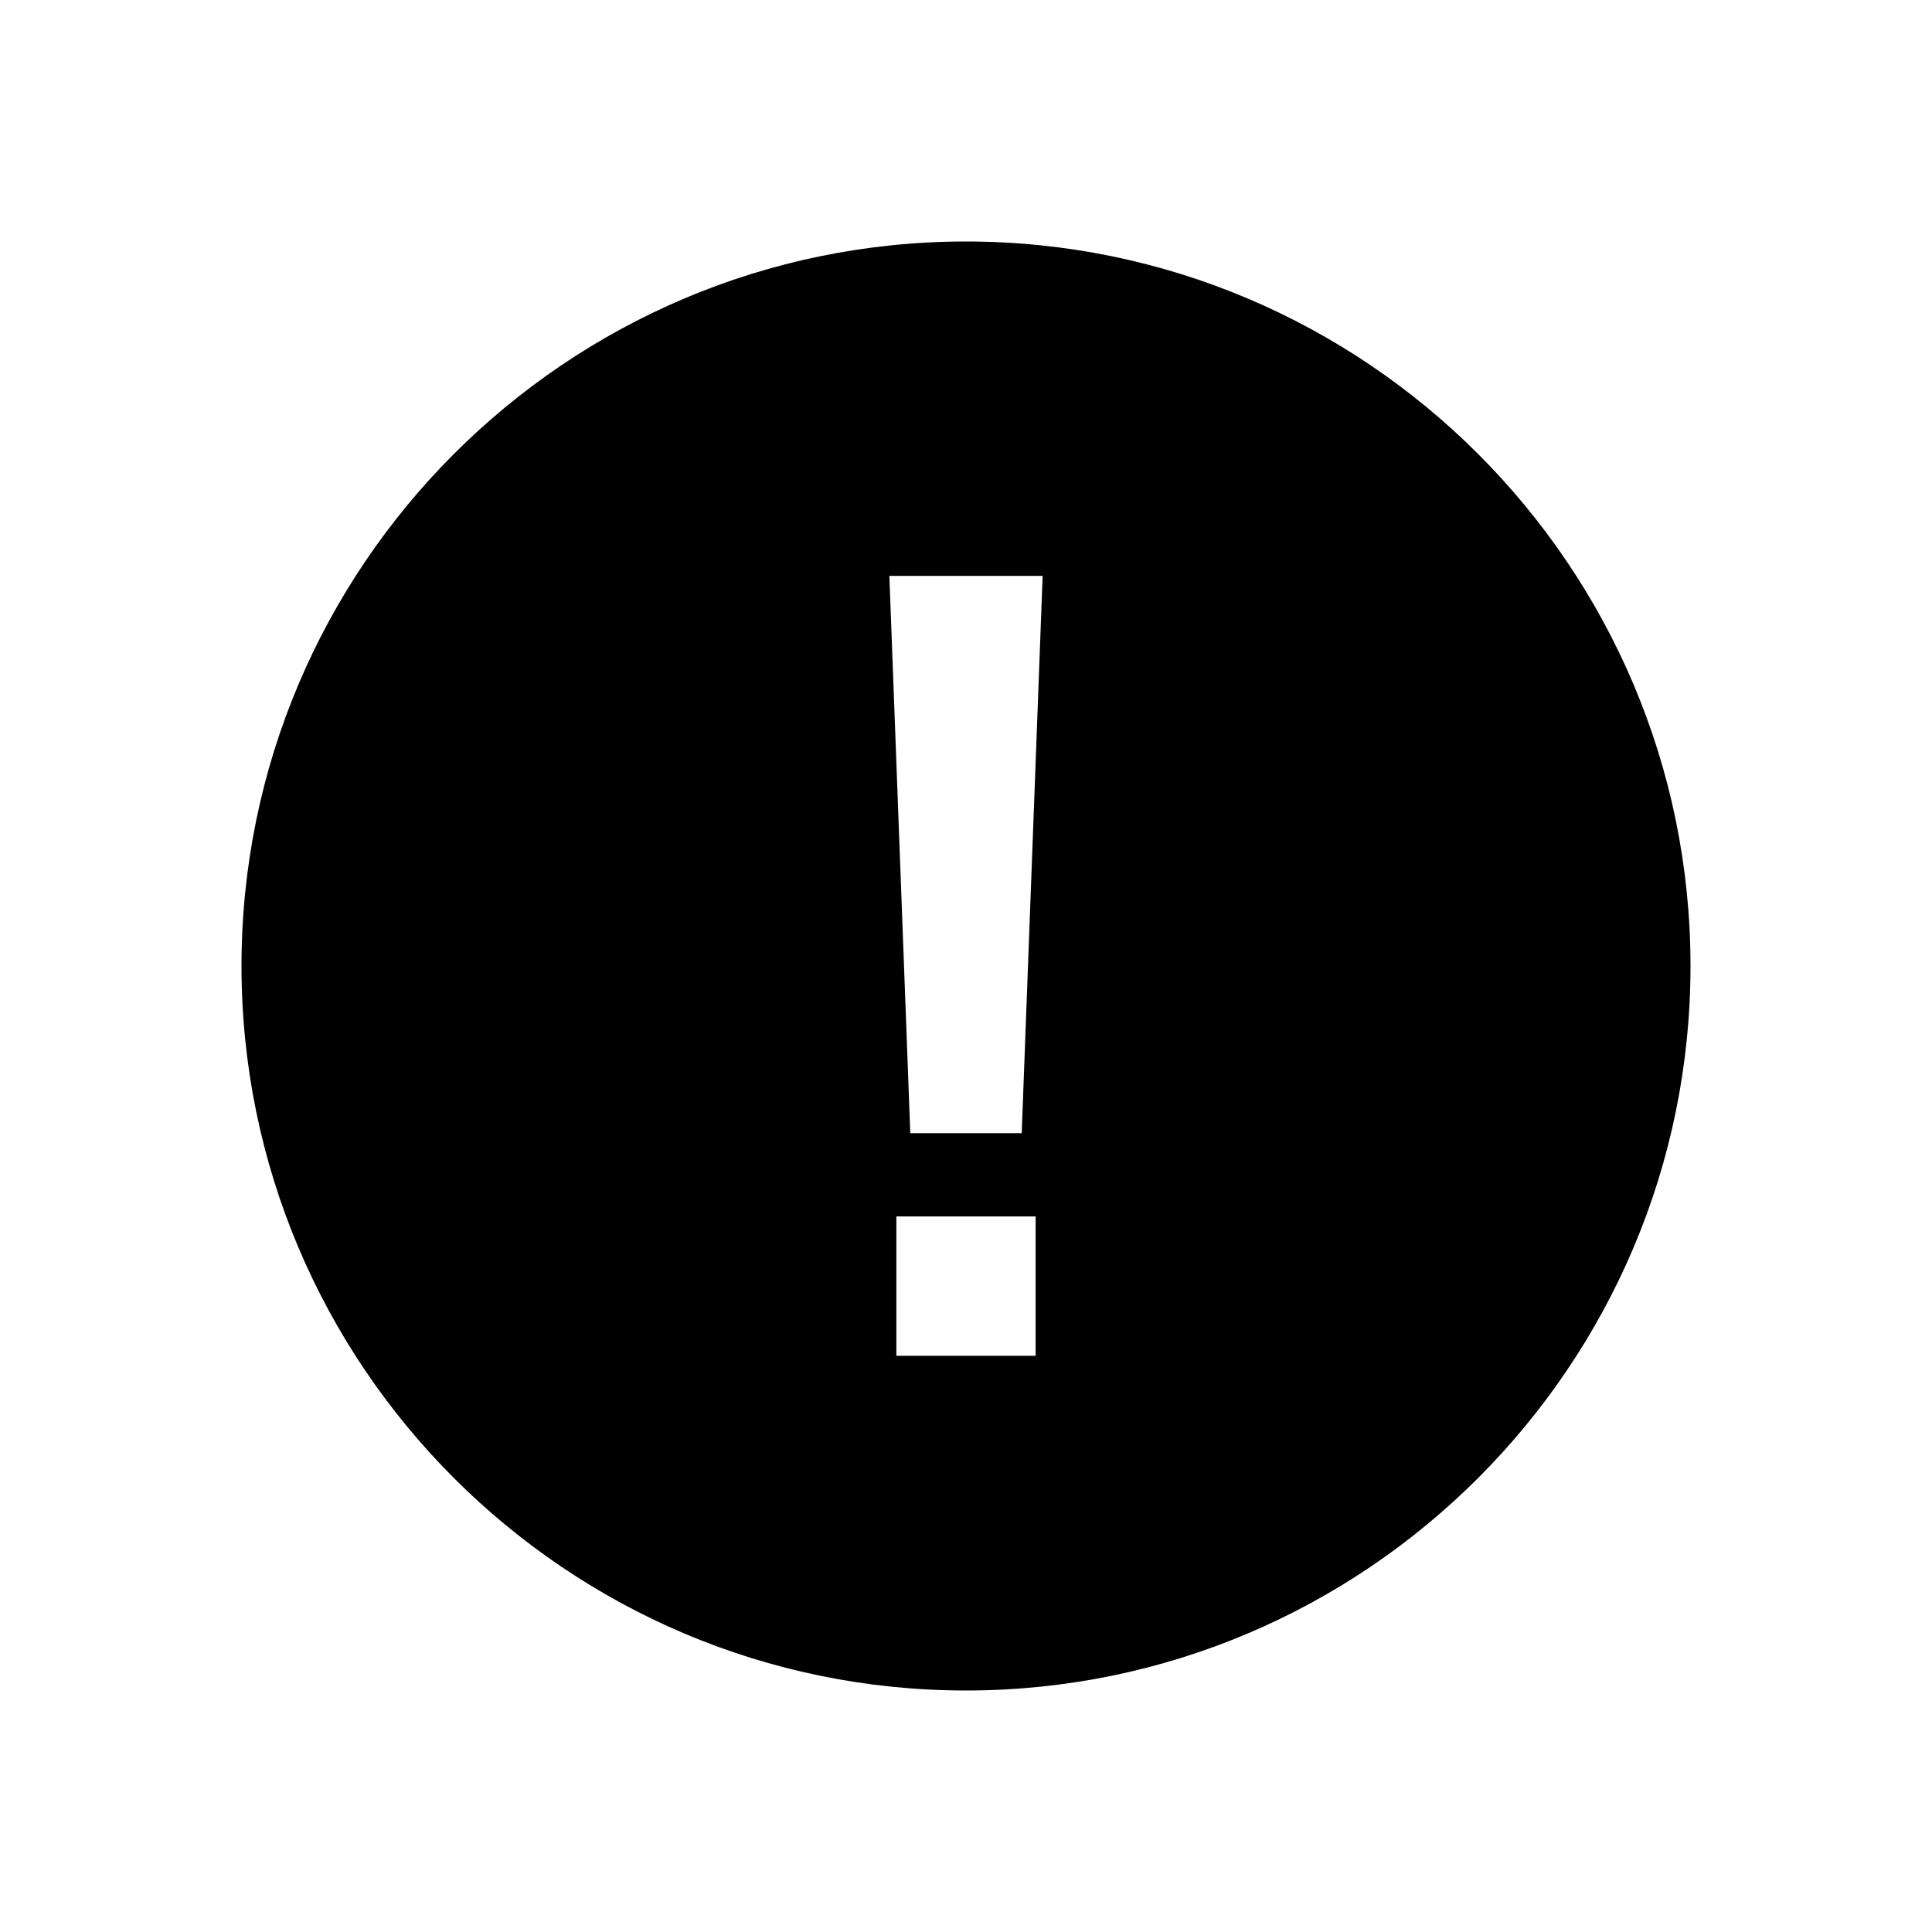 <?xml version="1.0" encoding="UTF-8"?>
<svg width="24px" height="24px" viewBox="0 0 24 24" version="1.1" xmlns="http://www.w3.org/2000/svg" xmlns:xlink="http://www.w3.org/1999/xlink">
    <title>VSQUARE/4) Icons/alert_circle/alert_circle_sharp</title>
    <g id="VSQUARE_Symbols" stroke="none" stroke-width="1" fill="none" fill-rule="evenodd">
        <g id="VSQUARE/4)-Icons/alert_circle/alert_circle_sharp">
            <rect id="Rectangle" x="0" y="0" width="24" height="24"></rect>
            <path d="M12,3 C16.963,3 21,7.037 21,12 C21,16.963 16.963,21 12,21 C7.037,21 3,16.963 3,12 C3,7.037 7.037,3 12,3 Z M12.865,15.111 L11.135,15.111 L11.135,16.842 L12.865,16.842 L12.865,15.111 Z M12.952,7.154 L11.048,7.154 L11.308,14.077 L12.692,14.077 L12.952,7.154 Z" id="Combined-Shape" fill="#000000" fill-rule="nonzero"></path>
        </g>
    </g>
</svg>